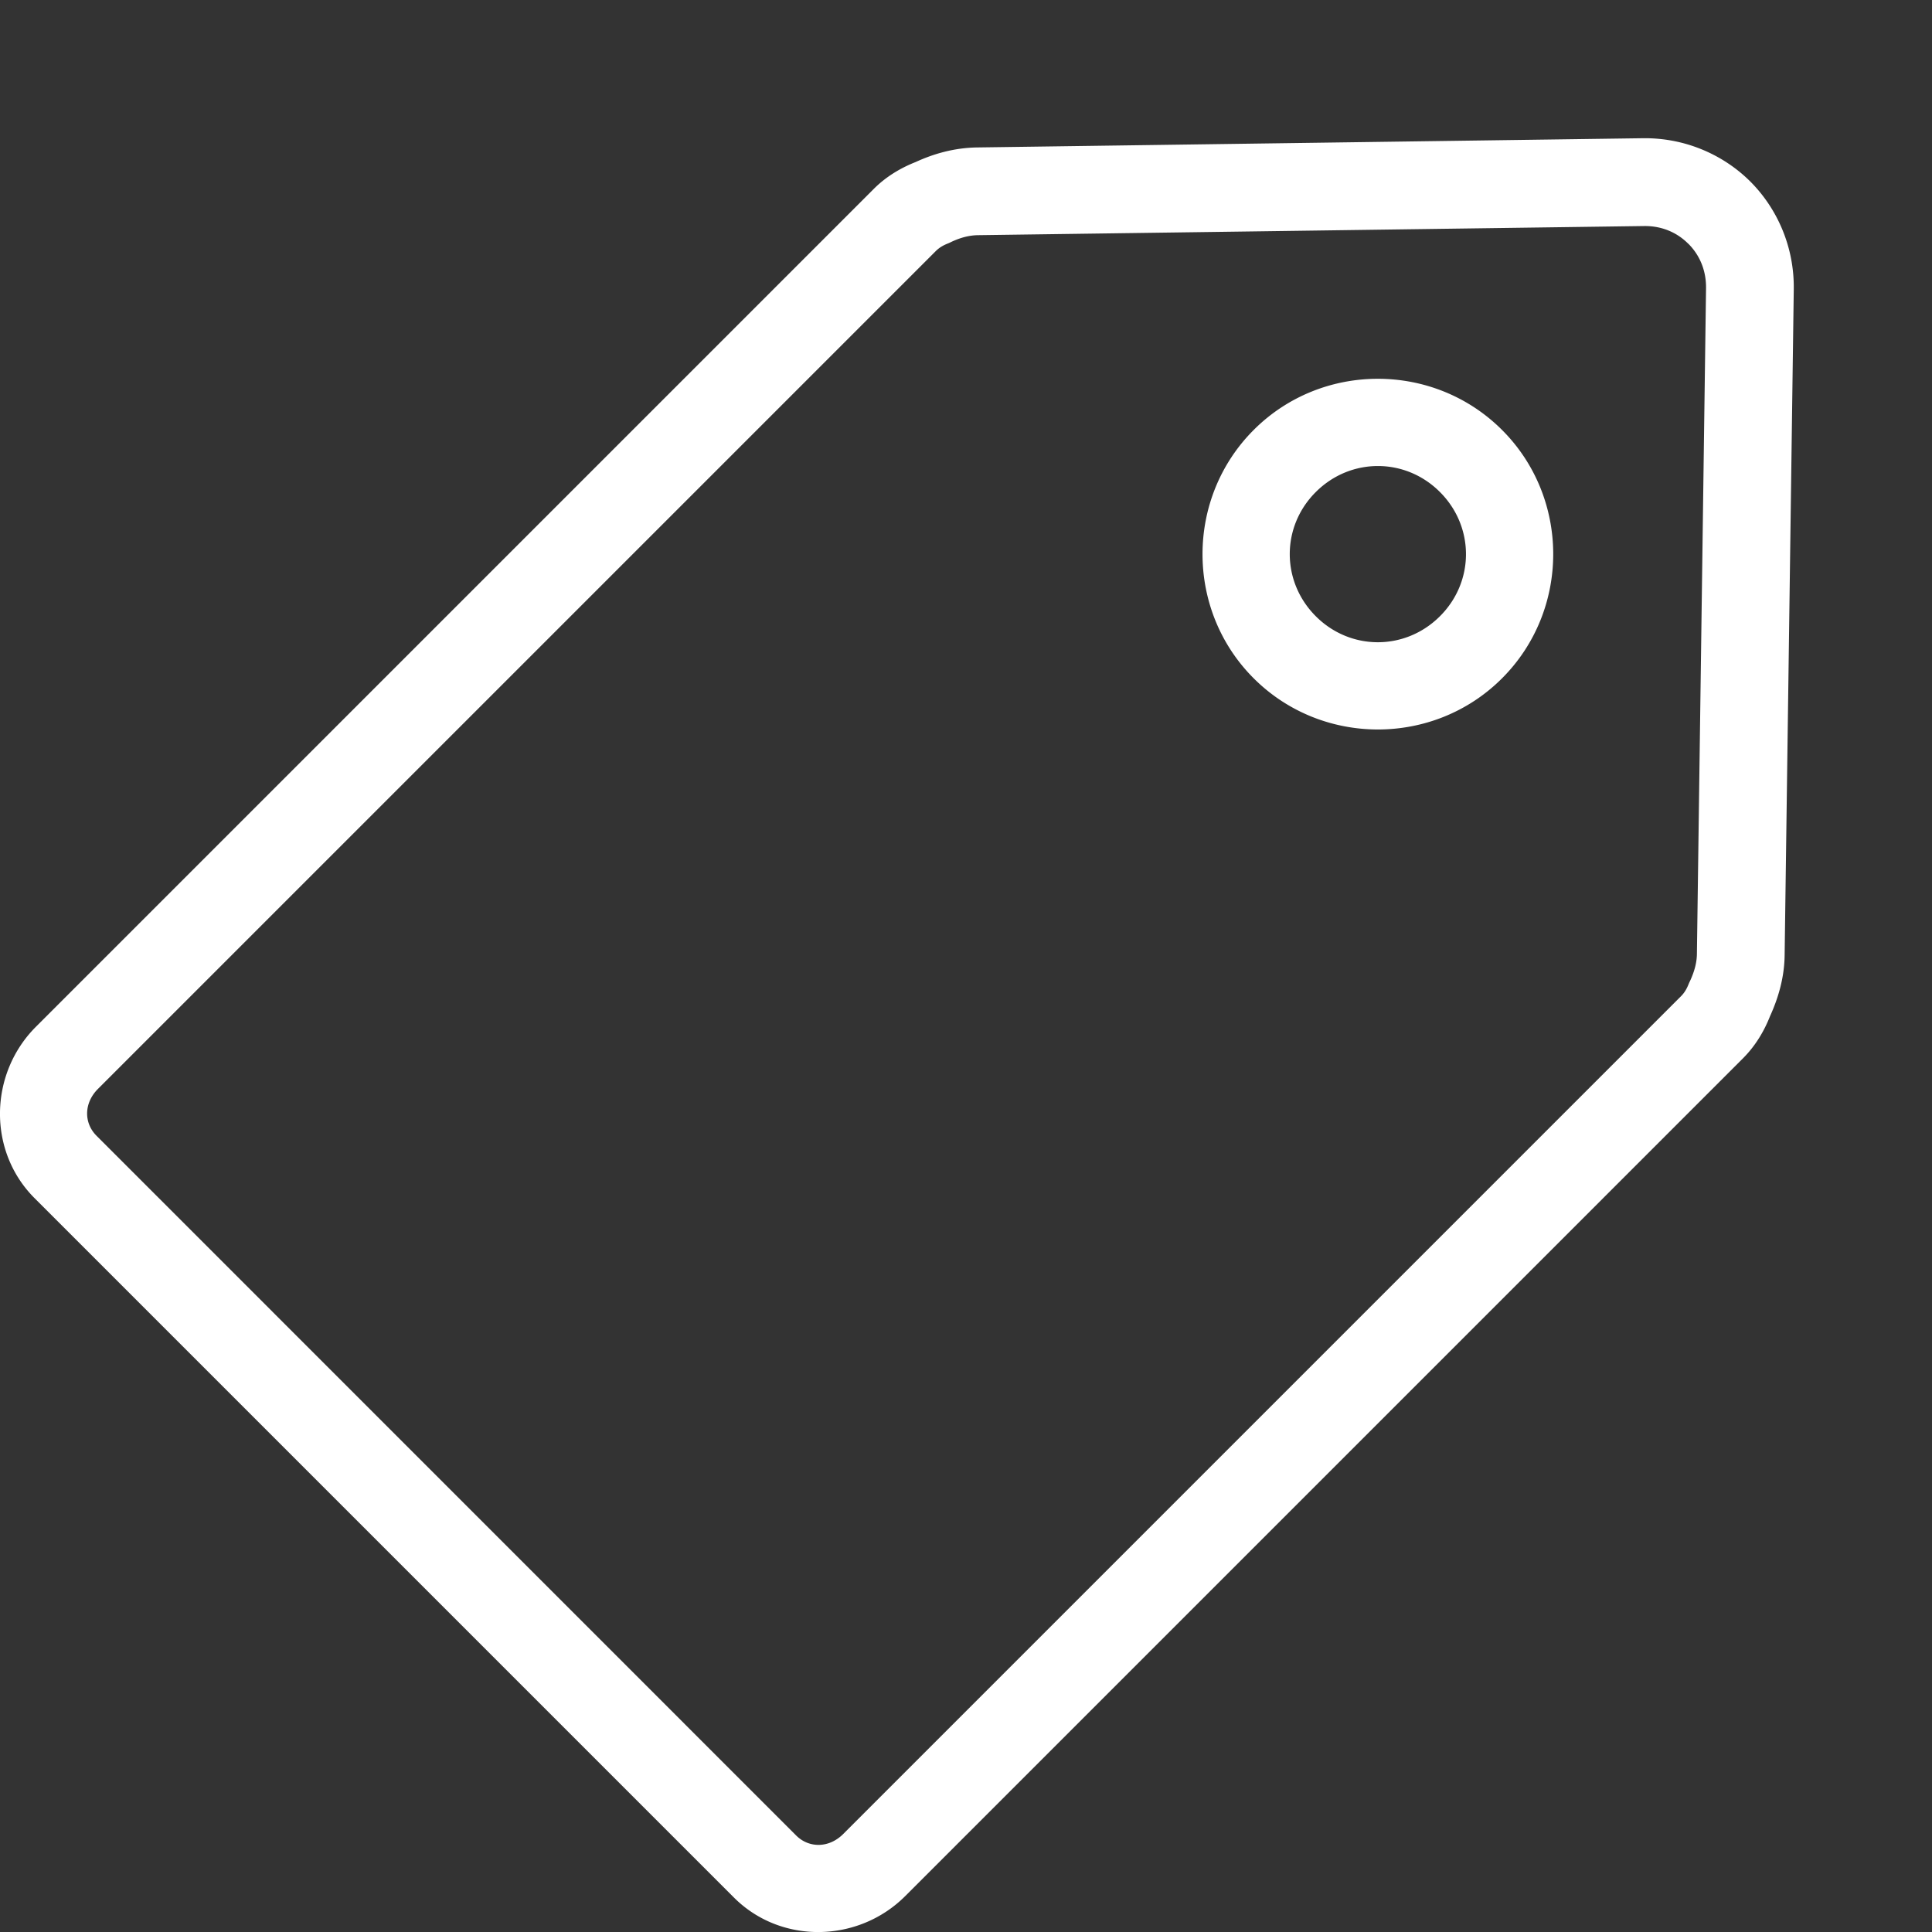 <svg xmlns="http://www.w3.org/2000/svg" width="22px" height="22px" viewBox="0 0 22 22"><rect x="0" y="0" width="22" height="22" fill="#333333" stroke="none"/><path style="line-height:normal;font-variant-ligatures:normal;font-variant-position:normal;font-variant-caps:normal;font-variant-numeric:normal;font-variant-alternates:normal;font-feature-settings:normal;text-indent:0;text-align:start;text-decoration-line:none;text-decoration-style:solid;text-decoration-color:#000;text-transform:none;text-orientation:mixed;shape-padding:0;isolation:auto;mix-blend-mode:normal" d="M 19.932,2.068 C 19.62,1.757 19.181,1.567 18.705,1.574 l -7.579,0.105 c -0.26,0.004 -0.495,0.072 -0.699,0.166 -0.165,0.065 -0.335,0.163 -0.479,0.308 l -0.044,0.044 -9.495,9.495 c -0.534,0.534 -0.551,1.415 -0.017,1.95 l 7.966,7.966 c 0.535,0.535 1.416,0.517 1.95,-0.017 l 9.495,-9.495 0.044,-0.044 c 0.145,-0.145 0.243,-0.314 0.308,-0.479 0.093,-0.204 0.164,-0.438 0.167,-0.697 l 0.104,-7.581 C 20.433,2.819 20.243,2.38 19.932,2.068 Z M 19.225,2.775 c 0.127,0.127 0.204,0.3 0.202,0.505 l -0.104,7.581 c -0.001,0.1 -0.028,0.2 -0.077,0.307 a 0.5,0.5 0 0 0 -0.015,0.032 c -0.024,0.062 -0.051,0.106 -0.09,0.145 l -0.044,0.044 -9.495,9.495 c -0.164,0.164 -0.392,0.161 -0.536,0.017 L 1.1,12.934 C 0.955,12.79 0.952,12.563 1.116,12.399 l 9.495,-9.495 0.044,-0.044 c 0.039,-0.039 0.083,-0.066 0.145,-0.09 a 0.5,0.5 0 0 0 0.032,-0.015 c 0.106,-0.05 0.207,-0.076 0.307,-0.077 l 7.581,-0.104 c 0.205,-0.003 0.379,0.075 0.505,0.202 z m -2.121,2.121 c -0.777,-0.777 -2.052,-0.777 -2.828,0 -0.777,0.777 -0.777,2.052 0,2.828 0.777,0.777 2.052,0.777 2.828,0 0.777,-0.777 0.777,-2.052 0,-2.828 z m -0.707,0.707 c 0.395,0.395 0.395,1.02 0,1.414 -0.395,0.395 -1.02,0.395 -1.414,0 -0.395,-0.395 -0.395,-1.02 0,-1.414 0.395,-0.395 1.02,-0.395 1.414,0 z" color="#000" font-weight="400" font-family="sans-serif" white-space="normal" overflow="visible" fill="#fff" paint-order="markers stroke fill" enable-background="accumulate"/></svg>